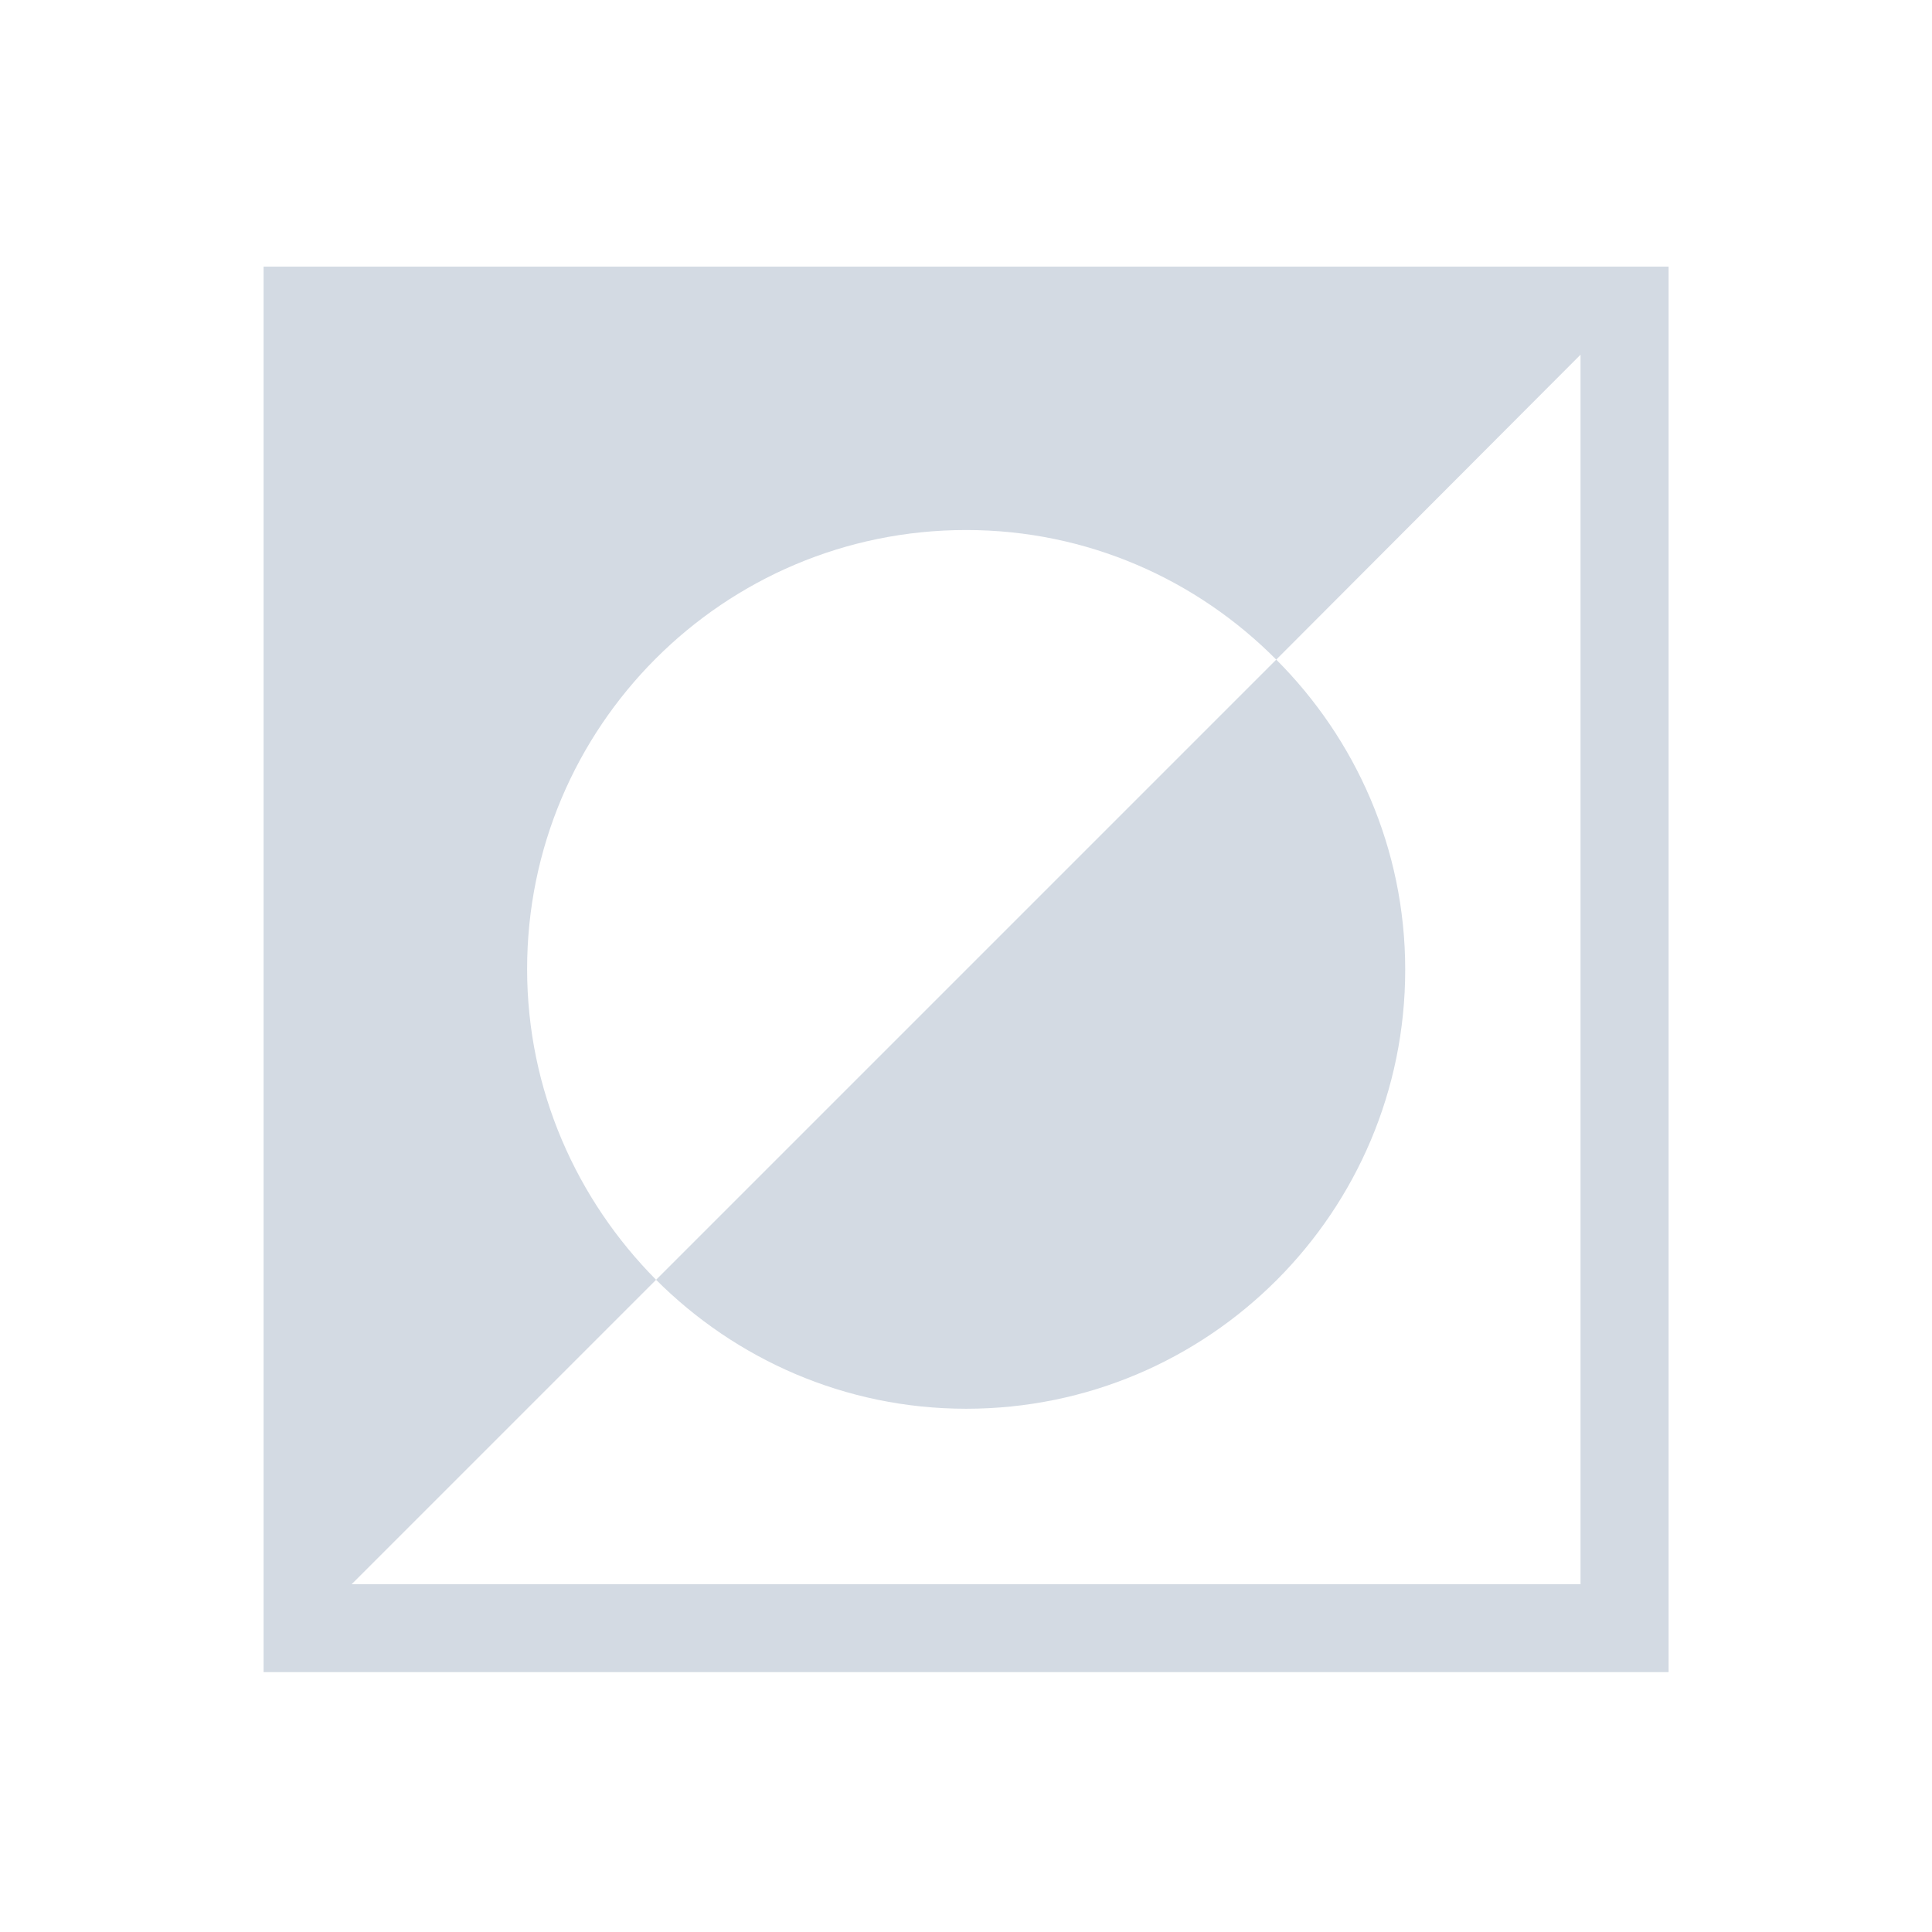 <svg height="12pt" viewBox="0 0 12 12" width="12pt" xmlns="http://www.w3.org/2000/svg"><path d="m1.637 1.656v8.73h8.727v-8.73zm8.18.547v7.637h-7.633l1.891-1.891c.492.492 1.172.801 1.926.801 1.508 0 2.727-1.223 2.727-2.727 0-.754-.309-1.434-.801-1.926l-3.852 3.852c-.492-.496-.801-1.176-.801-1.93 0-1.504 1.219-2.727 2.727-2.727.754 0 1.434.309 1.926.805zm0 0" fill="#d3dae3"/></svg>
